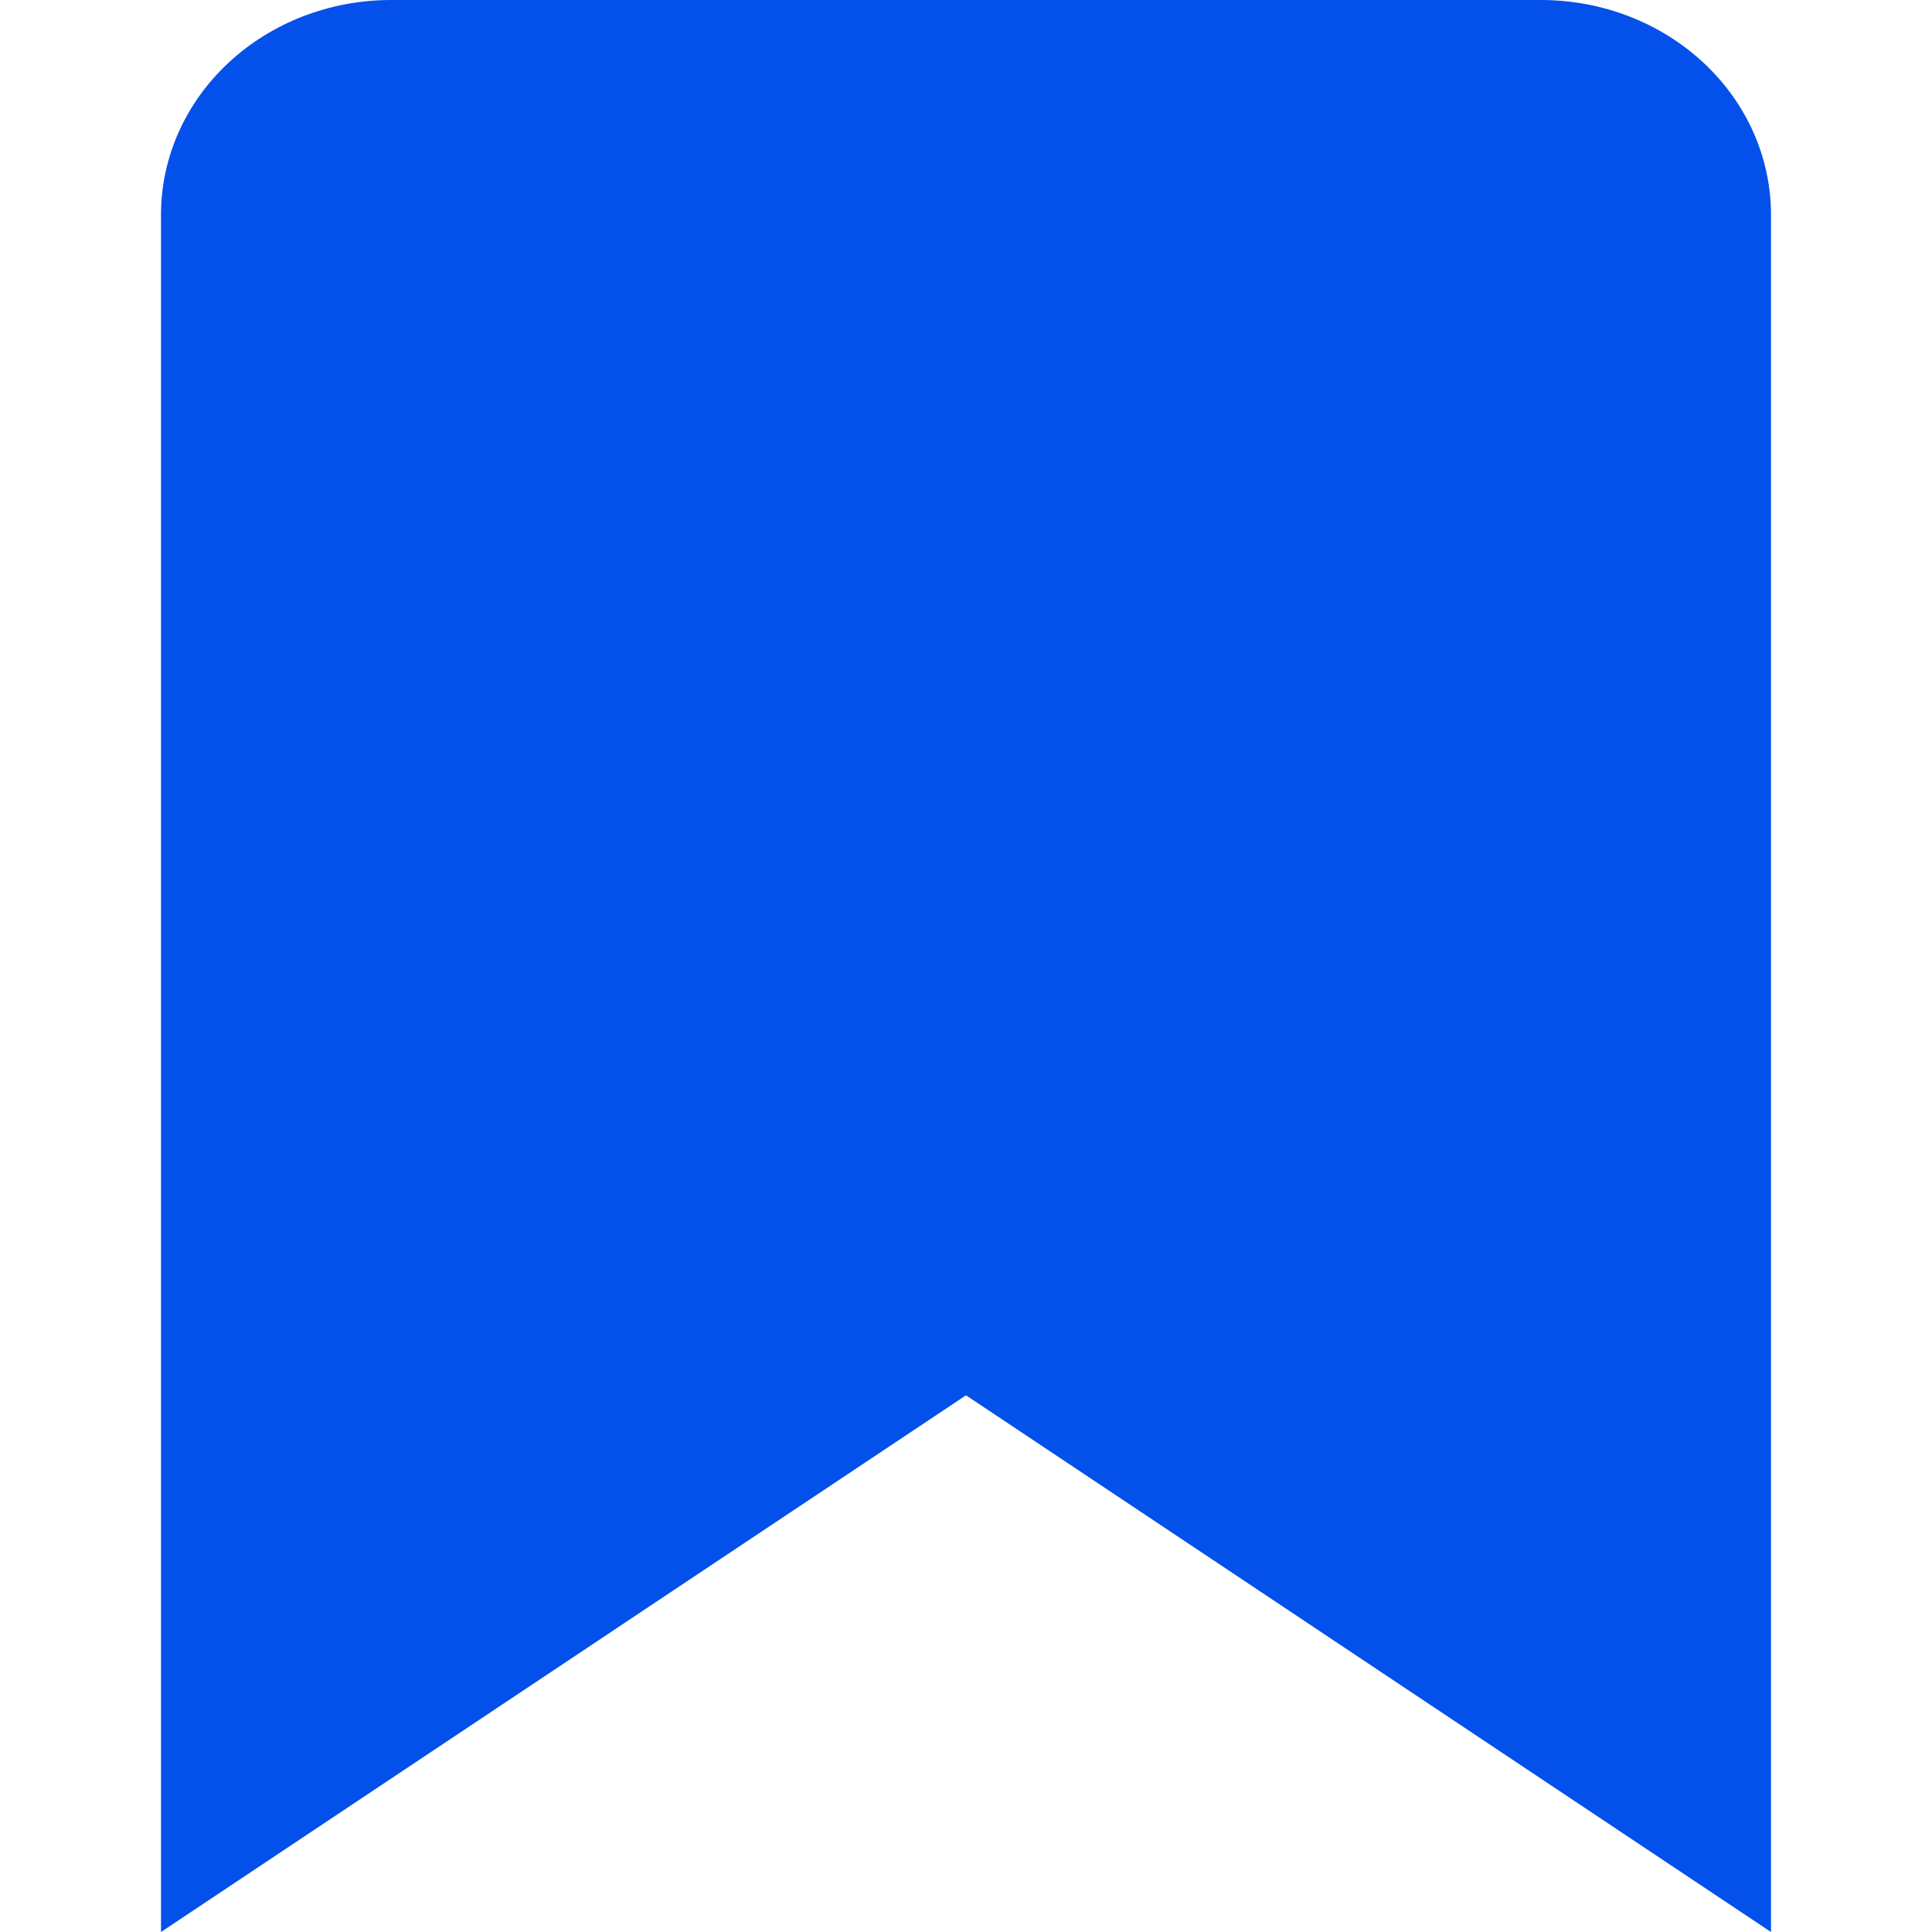 <svg width="24" height="24" viewBox="0 0 24 24" fill="none" xmlns="http://www.w3.org/2000/svg">
<path d="M22 24L12 17.333L2 24V2.667C2 1.959 2.301 1.281 2.837 0.781C3.373 0.281 4.099 0 4.857 0H19.143C19.901 0 20.627 0.281 21.163 0.781C21.699 1.281 22 1.959 22 2.667V24Z" fill="#0351EA"/>
</svg>
